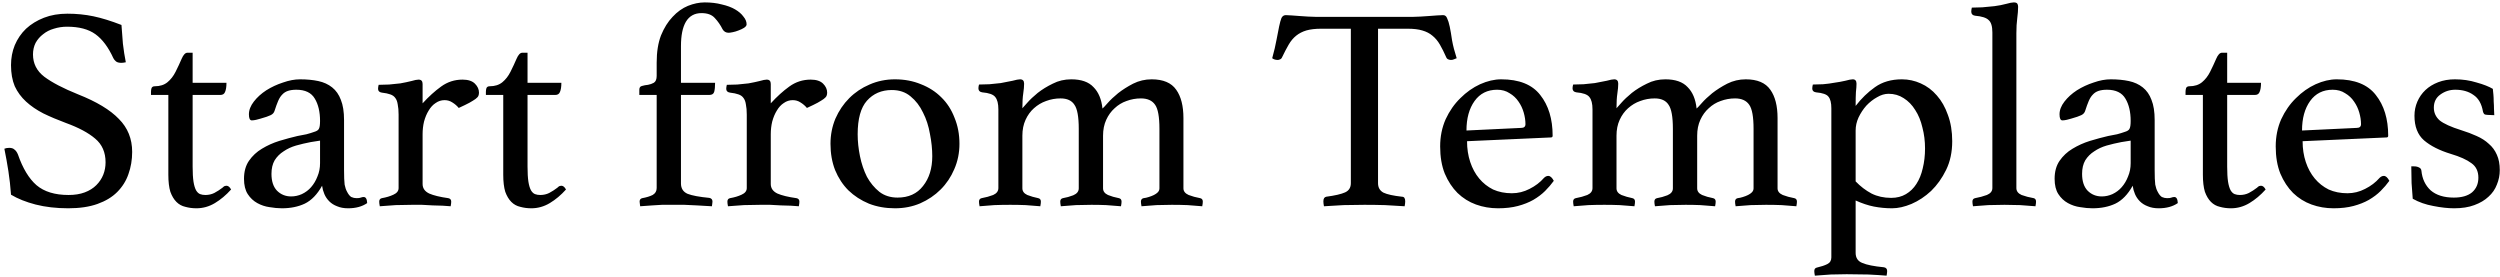 <svg width="415" height="46" viewBox="0 0 415 46" fill="none" xmlns="http://www.w3.org/2000/svg">
<path d="M20.884 10.336C20.564 10.4 20.324 10.432 20.164 10.432C19.748 10.432 19.444 10.352 19.252 10.192C19.06 10.032 18.916 9.856 18.82 9.664C17.988 7.84 16.996 6.512 15.844 5.68C14.692 4.848 13.124 4.432 11.14 4.432C10.372 4.432 9.636 4.544 8.932 4.768C8.26 4.96 7.668 5.264 7.156 5.68C6.644 6.064 6.228 6.544 5.908 7.12C5.62 7.696 5.476 8.336 5.476 9.04C5.476 10.544 6.1 11.776 7.348 12.736C8.628 13.696 10.5 14.672 12.964 15.664C16.036 16.88 18.292 18.24 19.732 19.744C21.204 21.216 21.94 23.04 21.94 25.216C21.94 26.528 21.732 27.76 21.316 28.912C20.932 30.032 20.308 31.024 19.444 31.888C18.612 32.72 17.524 33.376 16.18 33.856C14.836 34.336 13.22 34.576 11.332 34.576C9.348 34.576 7.54 34.368 5.908 33.952C4.308 33.536 2.948 32.992 1.828 32.32C1.732 30.976 1.588 29.68 1.396 28.432C1.204 27.184 0.98 25.936 0.724 24.688C0.948 24.592 1.22 24.544 1.54 24.544C1.924 24.544 2.212 24.64 2.404 24.832C2.628 24.992 2.82 25.264 2.98 25.648C3.78 27.952 4.804 29.648 6.052 30.736C7.332 31.824 9.108 32.368 11.38 32.368C12.404 32.368 13.3 32.224 14.068 31.936C14.836 31.648 15.476 31.248 15.988 30.736C16.5 30.224 16.884 29.648 17.14 29.008C17.396 28.368 17.524 27.68 17.524 26.944C17.524 25.28 16.948 23.968 15.796 23.008C14.676 22.048 13.06 21.184 10.948 20.416C9.572 19.904 8.324 19.376 7.204 18.832C6.084 18.256 5.124 17.6 4.324 16.864C3.524 16.128 2.9 15.28 2.452 14.32C2.036 13.328 1.828 12.16 1.828 10.816C1.828 9.632 2.036 8.528 2.452 7.504C2.9 6.448 3.524 5.536 4.324 4.768C5.156 4 6.148 3.392 7.3 2.944C8.452 2.496 9.748 2.272 11.188 2.272C12.692 2.272 14.132 2.416 15.508 2.704C16.884 2.992 18.436 3.472 20.164 4.144C20.228 5.104 20.308 6.144 20.404 7.264C20.532 8.352 20.692 9.376 20.884 10.336ZM36.921 31.168C37.081 31.008 37.209 30.912 37.305 30.88C37.433 30.848 37.529 30.832 37.593 30.832C37.881 30.832 38.137 31.04 38.361 31.456C37.529 32.384 36.633 33.136 35.673 33.712C34.713 34.288 33.689 34.576 32.601 34.576C31.961 34.576 31.353 34.496 30.777 34.336C30.201 34.208 29.705 33.936 29.289 33.52C28.873 33.104 28.537 32.544 28.281 31.84C28.057 31.104 27.945 30.16 27.945 29.008V15.76H25.065V15.232C25.065 15.008 25.097 14.8 25.161 14.608C25.257 14.416 25.433 14.32 25.689 14.32C26.553 14.32 27.257 14.096 27.801 13.648C28.345 13.2 28.793 12.624 29.145 11.92C29.529 11.152 29.865 10.432 30.153 9.76C30.441 9.088 30.761 8.752 31.113 8.752H31.977V13.744H37.593C37.593 14.416 37.513 14.928 37.353 15.28C37.225 15.6 36.969 15.76 36.585 15.76H31.977V27.664C31.977 28.688 32.025 29.52 32.121 30.16C32.217 30.768 32.361 31.248 32.553 31.6C32.745 31.92 32.969 32.128 33.225 32.224C33.481 32.32 33.769 32.368 34.089 32.368C34.633 32.368 35.129 32.256 35.577 32.032C36.057 31.776 36.505 31.488 36.921 31.168ZM60.376 32.704C60.728 32.704 60.92 33.04 60.952 33.712C60.12 34.288 59.064 34.576 57.784 34.576C57.08 34.576 56.472 34.464 55.96 34.24C55.448 34.048 55.016 33.776 54.664 33.424C54.312 33.072 54.04 32.672 53.848 32.224C53.656 31.776 53.528 31.312 53.464 30.832C52.664 32.272 51.704 33.264 50.584 33.808C49.496 34.32 48.232 34.576 46.792 34.576C46.152 34.576 45.464 34.512 44.728 34.384C44.024 34.288 43.352 34.064 42.712 33.712C42.072 33.36 41.544 32.864 41.128 32.224C40.712 31.584 40.504 30.736 40.504 29.68C40.504 28.496 40.776 27.504 41.32 26.704C41.896 25.872 42.616 25.2 43.48 24.688C44.376 24.144 45.336 23.712 46.36 23.392C47.416 23.072 48.424 22.8 49.384 22.576C49.928 22.48 50.424 22.384 50.872 22.288C51.352 22.16 51.768 22.032 52.12 21.904C52.568 21.776 52.84 21.6 52.936 21.376C53.064 21.152 53.128 20.72 53.128 20.08C53.128 18.576 52.84 17.344 52.264 16.384C51.688 15.392 50.664 14.896 49.192 14.896C48.648 14.896 48.184 14.96 47.8 15.088C47.416 15.216 47.096 15.424 46.84 15.712C46.584 15.968 46.36 16.32 46.168 16.768C45.976 17.216 45.784 17.744 45.592 18.352C45.496 18.704 45.272 18.96 44.92 19.12C44.6 19.28 44.04 19.472 43.24 19.696C43.048 19.76 42.808 19.824 42.52 19.888C42.232 19.952 41.992 19.984 41.8 19.984C41.48 19.984 41.32 19.648 41.32 18.976C41.32 18.272 41.592 17.568 42.136 16.864C42.68 16.16 43.368 15.536 44.2 14.992C45.064 14.448 45.992 14.016 46.984 13.696C47.976 13.344 48.92 13.168 49.816 13.168C50.936 13.168 51.944 13.264 52.84 13.456C53.736 13.648 54.504 14 55.144 14.512C55.784 15.024 56.264 15.712 56.584 16.576C56.936 17.44 57.112 18.56 57.112 19.936V28.192C57.112 29.312 57.144 30.128 57.208 30.64C57.304 31.12 57.432 31.504 57.592 31.792C57.816 32.24 58.056 32.544 58.312 32.704C58.6 32.832 58.888 32.896 59.176 32.896C59.528 32.896 59.768 32.864 59.896 32.8C60.056 32.736 60.216 32.704 60.376 32.704ZM53.128 23.344L51.592 23.584C50.76 23.744 49.944 23.936 49.144 24.16C48.376 24.384 47.688 24.704 47.08 25.12C46.472 25.504 45.976 26 45.592 26.608C45.24 27.216 45.064 27.968 45.064 28.864C45.064 30.08 45.368 31.008 45.976 31.648C46.616 32.288 47.4 32.608 48.328 32.608C48.936 32.608 49.528 32.48 50.104 32.224C50.712 31.936 51.224 31.552 51.64 31.072C52.088 30.56 52.44 29.968 52.696 29.296C52.984 28.624 53.128 27.888 53.128 27.088V23.344ZM76.775 13.216C77.703 13.216 78.391 13.44 78.839 13.888C79.287 14.336 79.511 14.832 79.511 15.376C79.511 15.568 79.479 15.744 79.415 15.904C79.351 16.064 79.191 16.24 78.935 16.432C78.711 16.592 78.375 16.8 77.927 17.056C77.511 17.28 76.919 17.568 76.151 17.92C75.863 17.568 75.511 17.264 75.095 17.008C74.711 16.752 74.279 16.624 73.799 16.624C73.255 16.624 72.759 16.784 72.311 17.104C71.863 17.392 71.479 17.808 71.159 18.352C70.839 18.864 70.583 19.472 70.391 20.176C70.231 20.848 70.151 21.552 70.151 22.288V30.544C70.151 31.248 70.519 31.776 71.255 32.128C71.991 32.448 73.047 32.704 74.423 32.896C74.743 32.96 74.903 33.152 74.903 33.472C74.903 33.664 74.871 33.92 74.807 34.24C74.455 34.208 74.007 34.176 73.463 34.144C72.951 34.144 72.407 34.128 71.831 34.096C71.255 34.064 70.663 34.032 70.055 34C69.447 34 68.887 34 68.375 34C67.511 34 66.615 34.016 65.687 34.048C64.759 34.112 63.879 34.176 63.047 34.24C62.983 33.92 62.951 33.664 62.951 33.472C62.951 33.152 63.095 32.96 63.383 32.896C64.119 32.768 64.759 32.576 65.303 32.32C65.879 32.064 66.167 31.696 66.167 31.216V19.024C66.167 18.352 66.119 17.792 66.023 17.344C65.959 16.896 65.831 16.544 65.639 16.288C65.447 16 65.159 15.792 64.775 15.664C64.423 15.536 63.959 15.44 63.383 15.376C62.967 15.312 62.759 15.104 62.759 14.752C62.759 14.56 62.791 14.336 62.855 14.08C63.271 14.08 63.847 14.064 64.583 14.032C65.351 13.968 65.975 13.904 66.455 13.84C67.159 13.712 67.767 13.584 68.279 13.456C68.823 13.296 69.223 13.216 69.479 13.216C69.927 13.216 70.151 13.456 70.151 13.936V17.152C71.175 16.032 72.199 15.104 73.223 14.368C74.279 13.6 75.463 13.216 76.775 13.216ZM92.515 31.168C92.675 31.008 92.803 30.912 92.899 30.88C93.027 30.848 93.123 30.832 93.187 30.832C93.475 30.832 93.731 31.04 93.955 31.456C93.123 32.384 92.227 33.136 91.267 33.712C90.307 34.288 89.283 34.576 88.195 34.576C87.555 34.576 86.947 34.496 86.371 34.336C85.795 34.208 85.299 33.936 84.883 33.52C84.467 33.104 84.131 32.544 83.875 31.84C83.651 31.104 83.539 30.16 83.539 29.008V15.76H80.659V15.232C80.659 15.008 80.691 14.8 80.755 14.608C80.851 14.416 81.027 14.32 81.283 14.32C82.147 14.32 82.851 14.096 83.395 13.648C83.939 13.2 84.387 12.624 84.739 11.92C85.123 11.152 85.459 10.432 85.747 9.76C86.035 9.088 86.355 8.752 86.707 8.752H87.571V13.744H93.187C93.187 14.416 93.107 14.928 92.947 15.28C92.819 15.6 92.563 15.76 92.179 15.76H87.571V27.664C87.571 28.688 87.619 29.52 87.715 30.16C87.811 30.768 87.955 31.248 88.147 31.6C88.339 31.92 88.563 32.128 88.819 32.224C89.075 32.32 89.363 32.368 89.683 32.368C90.227 32.368 90.723 32.256 91.171 32.032C91.651 31.776 92.099 31.488 92.515 31.168ZM109.008 15.76H106.128V14.896C106.128 14.544 106.272 14.336 106.56 14.272C106.88 14.176 107.216 14.112 107.568 14.08C107.92 14.016 108.24 13.904 108.528 13.744C108.848 13.552 109.008 13.168 109.008 12.592V10.384C109.008 8.624 109.248 7.12 109.728 5.872C110.24 4.624 110.88 3.6 111.648 2.8C112.416 1.968 113.264 1.36 114.192 0.976C115.152 0.592 116.08 0.4 116.976 0.4C118.032 0.4 118.976 0.512 119.808 0.736C120.672 0.928 121.408 1.2 122.016 1.552C122.624 1.904 123.088 2.304 123.408 2.752C123.76 3.168 123.936 3.6 123.936 4.048C123.936 4.24 123.792 4.432 123.504 4.624C123.248 4.784 122.944 4.928 122.592 5.056C122.272 5.184 121.952 5.28 121.632 5.344C121.312 5.408 121.088 5.44 120.96 5.44C120.512 5.44 120.176 5.248 119.952 4.864C119.6 4.16 119.168 3.536 118.656 2.992C118.176 2.448 117.44 2.176 116.448 2.176C115.296 2.176 114.432 2.656 113.856 3.616C113.312 4.544 113.04 5.888 113.04 7.648V13.744H118.704C118.704 14.384 118.656 14.88 118.56 15.232C118.464 15.584 118.192 15.76 117.744 15.76H113.04V30.448C113.04 31.28 113.408 31.856 114.144 32.176C114.88 32.464 116.08 32.688 117.744 32.848C118.096 32.912 118.272 33.12 118.272 33.472C118.272 33.568 118.256 33.712 118.224 33.904C118.192 34.096 118.176 34.208 118.176 34.24C118.08 34.24 117.792 34.224 117.312 34.192C116.864 34.16 116.32 34.128 115.68 34.096C115.04 34.064 114.352 34.032 113.616 34C112.88 34 112.192 34 111.552 34C111.008 34 110.448 34 109.872 34C109.328 34.032 108.8 34.064 108.288 34.096C107.776 34.128 107.328 34.16 106.944 34.192C106.592 34.224 106.368 34.24 106.272 34.24C106.272 34.208 106.256 34.096 106.224 33.904C106.192 33.712 106.176 33.568 106.176 33.472C106.176 33.152 106.32 32.96 106.608 32.896C107.312 32.768 107.888 32.592 108.336 32.368C108.784 32.112 109.008 31.728 109.008 31.216V15.76ZM134.572 13.216C135.5 13.216 136.188 13.44 136.636 13.888C137.084 14.336 137.308 14.832 137.308 15.376C137.308 15.568 137.276 15.744 137.212 15.904C137.148 16.064 136.988 16.24 136.732 16.432C136.508 16.592 136.172 16.8 135.724 17.056C135.308 17.28 134.716 17.568 133.948 17.92C133.66 17.568 133.308 17.264 132.892 17.008C132.508 16.752 132.076 16.624 131.596 16.624C131.052 16.624 130.556 16.784 130.108 17.104C129.66 17.392 129.276 17.808 128.956 18.352C128.636 18.864 128.38 19.472 128.188 20.176C128.028 20.848 127.948 21.552 127.948 22.288V30.544C127.948 31.248 128.316 31.776 129.052 32.128C129.788 32.448 130.844 32.704 132.22 32.896C132.54 32.96 132.7 33.152 132.7 33.472C132.7 33.664 132.668 33.92 132.604 34.24C132.252 34.208 131.804 34.176 131.26 34.144C130.748 34.144 130.204 34.128 129.628 34.096C129.052 34.064 128.46 34.032 127.852 34C127.244 34 126.684 34 126.172 34C125.308 34 124.412 34.016 123.484 34.048C122.556 34.112 121.676 34.176 120.844 34.24C120.78 33.92 120.748 33.664 120.748 33.472C120.748 33.152 120.892 32.96 121.18 32.896C121.916 32.768 122.556 32.576 123.1 32.32C123.676 32.064 123.964 31.696 123.964 31.216V19.024C123.964 18.352 123.916 17.792 123.82 17.344C123.756 16.896 123.628 16.544 123.436 16.288C123.244 16 122.956 15.792 122.572 15.664C122.22 15.536 121.756 15.44 121.18 15.376C120.764 15.312 120.556 15.104 120.556 14.752C120.556 14.56 120.588 14.336 120.652 14.08C121.068 14.08 121.644 14.064 122.38 14.032C123.148 13.968 123.772 13.904 124.252 13.84C124.956 13.712 125.564 13.584 126.076 13.456C126.62 13.296 127.02 13.216 127.276 13.216C127.724 13.216 127.948 13.456 127.948 13.936V17.152C128.972 16.032 129.996 15.104 131.02 14.368C132.076 13.6 133.26 13.216 134.572 13.216ZM137.861 23.872C137.861 22.4 138.133 21.008 138.677 19.696C139.253 18.384 140.021 17.248 140.981 16.288C141.941 15.328 143.061 14.576 144.341 14.032C145.653 13.456 147.061 13.168 148.565 13.168C150.133 13.168 151.573 13.44 152.885 13.984C154.197 14.496 155.317 15.216 156.245 16.144C157.205 17.072 157.941 18.208 158.453 19.552C158.997 20.864 159.269 22.304 159.269 23.872C159.269 25.376 158.981 26.784 158.405 28.096C157.861 29.376 157.109 30.496 156.149 31.456C155.189 32.416 154.053 33.184 152.741 33.76C151.461 34.304 150.069 34.576 148.565 34.576C146.997 34.576 145.557 34.32 144.245 33.808C142.933 33.264 141.797 32.528 140.837 31.6C139.909 30.672 139.173 29.552 138.629 28.24C138.117 26.928 137.861 25.472 137.861 23.872ZM142.373 22.288C142.373 23.472 142.501 24.688 142.757 25.936C143.013 27.184 143.397 28.32 143.909 29.344C144.453 30.336 145.141 31.168 145.973 31.84C146.805 32.48 147.813 32.8 148.997 32.8C150.821 32.8 152.229 32.16 153.221 30.88C154.245 29.6 154.757 27.952 154.757 25.936C154.757 24.752 154.629 23.52 154.373 22.24C154.149 20.928 153.765 19.744 153.221 18.688C152.709 17.6 152.021 16.704 151.157 16C150.325 15.296 149.285 14.944 148.037 14.944C146.341 14.944 144.965 15.536 143.909 16.72C142.885 17.872 142.373 19.728 142.373 22.288ZM183.01 18.016C183.138 17.92 183.426 17.616 183.874 17.104C184.322 16.592 184.898 16.048 185.602 15.472C186.338 14.896 187.17 14.368 188.098 13.888C189.058 13.408 190.082 13.168 191.17 13.168C193.09 13.168 194.45 13.744 195.25 14.896C196.05 16.016 196.45 17.584 196.45 19.6V31.264C196.45 31.744 196.738 32.112 197.314 32.368C197.89 32.592 198.53 32.768 199.234 32.896C199.522 32.96 199.666 33.152 199.666 33.472C199.666 33.664 199.634 33.92 199.57 34.24C198.738 34.176 197.922 34.112 197.122 34.048C196.322 34.016 195.458 34 194.53 34C193.698 34 192.85 34.016 191.986 34.048C191.122 34.112 190.29 34.176 189.49 34.24C189.426 33.92 189.394 33.664 189.394 33.472C189.394 33.152 189.538 32.96 189.826 32.896C190.114 32.864 190.402 32.8 190.69 32.704C191.01 32.608 191.298 32.496 191.554 32.368C191.81 32.24 192.018 32.096 192.178 31.936C192.37 31.744 192.466 31.52 192.466 31.264V21.376C192.466 19.392 192.226 18.064 191.746 17.392C191.266 16.688 190.482 16.336 189.394 16.336C188.562 16.336 187.762 16.48 186.994 16.768C186.258 17.024 185.602 17.424 185.026 17.968C184.45 18.48 183.986 19.12 183.634 19.888C183.282 20.656 183.106 21.536 183.106 22.528V31.264C183.106 31.744 183.378 32.112 183.922 32.368C184.466 32.592 185.074 32.768 185.746 32.896C186.034 32.96 186.178 33.152 186.178 33.472C186.178 33.664 186.146 33.92 186.082 34.24C185.25 34.176 184.434 34.112 183.634 34.048C182.866 34.016 182.05 34 181.186 34C180.322 34 179.458 34.016 178.594 34.048C177.762 34.112 176.93 34.176 176.098 34.24C176.034 33.92 176.002 33.664 176.002 33.472C176.002 33.152 176.146 32.96 176.434 32.896C177.01 32.8 177.586 32.64 178.162 32.416C178.77 32.16 179.074 31.776 179.074 31.264V21.376C179.074 19.392 178.834 18.064 178.354 17.392C177.906 16.688 177.138 16.336 176.05 16.336C175.218 16.336 174.418 16.48 173.65 16.768C172.914 17.024 172.242 17.424 171.634 17.968C171.058 18.48 170.594 19.12 170.242 19.888C169.89 20.656 169.714 21.536 169.714 22.528V31.264C169.714 31.744 169.986 32.112 170.53 32.368C171.106 32.592 171.714 32.768 172.354 32.896C172.642 32.96 172.786 33.152 172.786 33.472C172.786 33.664 172.754 33.92 172.69 34.24C171.858 34.176 171.042 34.112 170.242 34.048C169.442 34.016 168.594 34 167.698 34C166.77 34 165.89 34.016 165.058 34.048C164.226 34.112 163.41 34.176 162.61 34.24C162.546 33.92 162.514 33.664 162.514 33.472C162.514 33.152 162.658 32.96 162.946 32.896C163.65 32.768 164.29 32.592 164.866 32.368C165.442 32.112 165.73 31.728 165.73 31.216V18.16C165.73 17.2 165.554 16.512 165.202 16.096C164.882 15.68 164.162 15.424 163.042 15.328C162.626 15.264 162.418 15.04 162.418 14.656C162.418 14.496 162.45 14.288 162.514 14.032C162.93 14.032 163.506 14.016 164.242 13.984C165.01 13.92 165.634 13.856 166.114 13.792C166.85 13.664 167.506 13.536 168.082 13.408C168.658 13.248 169.074 13.168 169.33 13.168C169.778 13.168 170.002 13.408 170.002 13.888C170.002 14.336 169.954 14.88 169.858 15.52C169.762 16.128 169.714 16.944 169.714 17.968C169.81 17.872 170.082 17.568 170.53 17.056C170.978 16.544 171.554 16 172.258 15.424C172.994 14.848 173.826 14.336 174.754 13.888C175.682 13.408 176.706 13.168 177.826 13.168C179.49 13.168 180.722 13.6 181.522 14.464C182.354 15.296 182.85 16.48 183.01 18.016ZM228.753 4.768V30.4C228.753 31.136 229.057 31.664 229.665 31.984C230.273 32.272 231.297 32.496 232.737 32.656C233.089 32.656 233.265 32.912 233.265 33.424C233.265 33.648 233.233 33.92 233.169 34.24C232.145 34.176 231.057 34.112 229.905 34.048C228.785 34.016 227.649 34 226.497 34C225.377 34 224.225 34.016 223.041 34.048C221.889 34.112 220.801 34.176 219.777 34.24C219.713 33.92 219.681 33.648 219.681 33.424C219.681 32.976 219.841 32.72 220.161 32.656C221.601 32.464 222.641 32.224 223.281 31.936C223.921 31.648 224.241 31.136 224.241 30.4V4.768H219.297C218.337 4.768 217.521 4.864 216.849 5.056C216.209 5.248 215.649 5.536 215.169 5.92C214.689 6.304 214.273 6.8 213.921 7.408C213.569 8.016 213.201 8.72 212.817 9.52C212.753 9.68 212.641 9.792 212.481 9.856C212.353 9.92 212.225 9.952 212.097 9.952C211.745 9.952 211.441 9.856 211.185 9.664C211.505 8.512 211.745 7.488 211.905 6.592C212.065 5.696 212.209 4.96 212.337 4.384C212.465 3.776 212.593 3.312 212.721 2.992C212.881 2.672 213.121 2.512 213.441 2.512C213.665 2.512 213.985 2.528 214.401 2.56C214.817 2.592 215.249 2.624 215.697 2.656C216.177 2.688 216.657 2.72 217.137 2.752C217.617 2.784 218.065 2.8 218.481 2.8H234.513C234.897 2.8 235.329 2.784 235.809 2.752C236.289 2.72 236.769 2.688 237.249 2.656C237.729 2.624 238.161 2.592 238.545 2.56C238.961 2.528 239.297 2.512 239.553 2.512C239.873 2.512 240.097 2.688 240.225 3.04C240.385 3.36 240.529 3.824 240.657 4.432C240.785 5.04 240.913 5.792 241.041 6.688C241.201 7.584 241.457 8.576 241.809 9.664C241.649 9.728 241.489 9.792 241.329 9.856C241.201 9.92 241.041 9.952 240.849 9.952C240.721 9.952 240.577 9.92 240.417 9.856C240.257 9.792 240.145 9.68 240.081 9.52C239.729 8.72 239.377 8.016 239.025 7.408C238.673 6.8 238.257 6.304 237.777 5.92C237.329 5.536 236.769 5.248 236.097 5.056C235.457 4.864 234.657 4.768 233.697 4.768H228.753ZM256.298 29.536C256.522 29.312 256.762 29.2 257.018 29.2C257.338 29.2 257.642 29.472 257.93 30.016C257.514 30.592 257.034 31.152 256.49 31.696C255.946 32.24 255.29 32.736 254.522 33.184C253.786 33.6 252.938 33.936 251.978 34.192C251.018 34.448 249.914 34.576 248.666 34.576C247.386 34.576 246.17 34.368 245.018 33.952C243.866 33.536 242.842 32.896 241.946 32.032C241.082 31.168 240.378 30.096 239.834 28.816C239.322 27.536 239.066 26.032 239.066 24.304C239.066 22.672 239.37 21.168 239.978 19.792C240.618 18.416 241.434 17.248 242.426 16.288C243.418 15.296 244.506 14.528 245.69 13.984C246.906 13.44 248.074 13.168 249.194 13.168C252.17 13.168 254.33 14.032 255.674 15.76C257.05 17.488 257.738 19.744 257.738 22.528C257.738 22.72 257.642 22.816 257.45 22.816L243.53 23.44C243.53 24.688 243.706 25.84 244.058 26.896C244.41 27.952 244.906 28.864 245.546 29.632C246.186 30.4 246.954 31.008 247.85 31.456C248.778 31.872 249.818 32.08 250.97 32.08C251.994 32.08 252.97 31.84 253.898 31.36C254.858 30.88 255.658 30.272 256.298 29.536ZM248.522 14.896C246.922 14.896 245.674 15.52 244.778 16.768C243.882 18.016 243.434 19.648 243.434 21.664L252.506 21.232C252.986 21.232 253.226 21.024 253.226 20.608C253.226 20 253.13 19.36 252.938 18.688C252.746 18.016 252.458 17.408 252.074 16.864C251.69 16.288 251.194 15.824 250.586 15.472C250.01 15.088 249.322 14.896 248.522 14.896ZM281.635 18.016C281.763 17.92 282.051 17.616 282.499 17.104C282.947 16.592 283.523 16.048 284.227 15.472C284.963 14.896 285.795 14.368 286.723 13.888C287.683 13.408 288.707 13.168 289.795 13.168C291.715 13.168 293.075 13.744 293.875 14.896C294.675 16.016 295.075 17.584 295.075 19.6V31.264C295.075 31.744 295.363 32.112 295.939 32.368C296.515 32.592 297.155 32.768 297.859 32.896C298.147 32.96 298.291 33.152 298.291 33.472C298.291 33.664 298.259 33.92 298.195 34.24C297.363 34.176 296.547 34.112 295.747 34.048C294.947 34.016 294.083 34 293.155 34C292.323 34 291.475 34.016 290.611 34.048C289.747 34.112 288.915 34.176 288.115 34.24C288.051 33.92 288.019 33.664 288.019 33.472C288.019 33.152 288.163 32.96 288.451 32.896C288.739 32.864 289.027 32.8 289.315 32.704C289.635 32.608 289.923 32.496 290.179 32.368C290.435 32.24 290.643 32.096 290.803 31.936C290.995 31.744 291.091 31.52 291.091 31.264V21.376C291.091 19.392 290.851 18.064 290.371 17.392C289.891 16.688 289.107 16.336 288.019 16.336C287.187 16.336 286.387 16.48 285.619 16.768C284.883 17.024 284.227 17.424 283.651 17.968C283.075 18.48 282.611 19.12 282.259 19.888C281.907 20.656 281.731 21.536 281.731 22.528V31.264C281.731 31.744 282.003 32.112 282.547 32.368C283.091 32.592 283.699 32.768 284.371 32.896C284.659 32.96 284.803 33.152 284.803 33.472C284.803 33.664 284.771 33.92 284.707 34.24C283.875 34.176 283.059 34.112 282.259 34.048C281.491 34.016 280.675 34 279.811 34C278.947 34 278.083 34.016 277.219 34.048C276.387 34.112 275.555 34.176 274.723 34.24C274.659 33.92 274.627 33.664 274.627 33.472C274.627 33.152 274.771 32.96 275.059 32.896C275.635 32.8 276.211 32.64 276.787 32.416C277.395 32.16 277.699 31.776 277.699 31.264V21.376C277.699 19.392 277.459 18.064 276.979 17.392C276.531 16.688 275.763 16.336 274.675 16.336C273.843 16.336 273.043 16.48 272.275 16.768C271.539 17.024 270.867 17.424 270.259 17.968C269.683 18.48 269.219 19.12 268.867 19.888C268.515 20.656 268.339 21.536 268.339 22.528V31.264C268.339 31.744 268.611 32.112 269.155 32.368C269.731 32.592 270.339 32.768 270.979 32.896C271.267 32.96 271.411 33.152 271.411 33.472C271.411 33.664 271.379 33.92 271.315 34.24C270.483 34.176 269.667 34.112 268.867 34.048C268.067 34.016 267.219 34 266.323 34C265.395 34 264.515 34.016 263.683 34.048C262.851 34.112 262.035 34.176 261.235 34.24C261.171 33.92 261.139 33.664 261.139 33.472C261.139 33.152 261.283 32.96 261.571 32.896C262.275 32.768 262.915 32.592 263.491 32.368C264.067 32.112 264.355 31.728 264.355 31.216V18.16C264.355 17.2 264.179 16.512 263.827 16.096C263.507 15.68 262.787 15.424 261.667 15.328C261.251 15.264 261.043 15.04 261.043 14.656C261.043 14.496 261.075 14.288 261.139 14.032C261.555 14.032 262.131 14.016 262.867 13.984C263.635 13.92 264.259 13.856 264.739 13.792C265.475 13.664 266.131 13.536 266.707 13.408C267.283 13.248 267.699 13.168 267.955 13.168C268.403 13.168 268.627 13.408 268.627 13.888C268.627 14.336 268.579 14.88 268.483 15.52C268.387 16.128 268.339 16.944 268.339 17.968C268.435 17.872 268.707 17.568 269.155 17.056C269.603 16.544 270.179 16 270.883 15.424C271.619 14.848 272.451 14.336 273.379 13.888C274.307 13.408 275.331 13.168 276.451 13.168C278.115 13.168 279.347 13.6 280.147 14.464C280.979 15.296 281.475 16.48 281.635 18.016ZM308.036 30.112C308.836 30.944 309.716 31.616 310.676 32.128C311.636 32.608 312.724 32.848 313.94 32.848C314.868 32.848 315.684 32.64 316.388 32.224C317.092 31.808 317.668 31.248 318.116 30.544C318.596 29.808 318.948 28.944 319.172 27.952C319.428 26.928 319.556 25.824 319.556 24.64C319.556 23.424 319.412 22.272 319.124 21.184C318.868 20.064 318.468 19.088 317.924 18.256C317.412 17.424 316.772 16.768 316.004 16.288C315.268 15.808 314.436 15.568 313.508 15.568C312.868 15.568 312.228 15.76 311.588 16.144C310.948 16.496 310.356 16.96 309.812 17.536C309.3 18.112 308.868 18.768 308.516 19.504C308.196 20.208 308.036 20.928 308.036 21.664V30.112ZM304.004 17.968C304.004 17.072 303.844 16.432 303.524 16.048C303.236 15.664 302.548 15.424 301.46 15.328C301.044 15.264 300.836 15.056 300.836 14.704C300.836 14.512 300.868 14.288 300.932 14.032C301.348 14.032 301.908 14.016 302.612 13.984C303.348 13.92 303.956 13.84 304.436 13.744C305.14 13.648 305.764 13.536 306.308 13.408C306.884 13.248 307.3 13.168 307.556 13.168C307.972 13.168 308.18 13.408 308.18 13.888C308.18 14.272 308.148 14.736 308.084 15.28C308.052 15.792 308.036 16.56 308.036 17.584C308.996 16.336 310.068 15.296 311.252 14.464C312.468 13.6 313.956 13.168 315.716 13.168C316.804 13.168 317.844 13.392 318.836 13.84C319.86 14.288 320.756 14.96 321.524 15.856C322.292 16.72 322.9 17.792 323.348 19.072C323.828 20.352 324.068 21.808 324.068 23.44C324.068 25.232 323.732 26.816 323.06 28.192C322.388 29.568 321.556 30.736 320.564 31.696C319.572 32.624 318.484 33.344 317.3 33.856C316.148 34.336 315.076 34.576 314.084 34.576C313.06 34.576 312.052 34.48 311.06 34.288C310.1 34.096 309.092 33.76 308.036 33.28V41.968C308.036 42.8 308.404 43.36 309.14 43.648C309.876 43.968 311.076 44.208 312.74 44.368C313.092 44.432 313.268 44.64 313.268 44.992C313.268 45.184 313.236 45.44 313.172 45.76C312.436 45.696 311.428 45.632 310.148 45.568C308.868 45.536 307.668 45.52 306.548 45.52C305.716 45.52 304.836 45.536 303.908 45.568C302.98 45.632 302.1 45.696 301.268 45.76C301.204 45.44 301.172 45.184 301.172 44.992C301.172 44.672 301.316 44.48 301.604 44.416C302.308 44.256 302.884 44.064 303.332 43.84C303.78 43.616 304.004 43.248 304.004 42.736V17.968ZM337.886 34.24C337.054 34.176 336.206 34.112 335.342 34.048C334.478 34.016 333.614 34 332.75 34C331.886 34 330.99 34.016 330.062 34.048C329.166 34.112 328.318 34.176 327.518 34.24C327.454 33.92 327.422 33.664 327.422 33.472C327.422 33.152 327.566 32.96 327.854 32.896C328.558 32.768 329.214 32.592 329.822 32.368C330.43 32.112 330.734 31.728 330.734 31.216V5.392C330.734 4.368 330.526 3.68 330.11 3.328C329.726 2.944 328.974 2.704 327.854 2.608C327.438 2.544 327.23 2.32 327.23 1.936C327.23 1.744 327.262 1.52 327.326 1.264C327.742 1.264 328.318 1.248 329.054 1.216C329.79 1.152 330.462 1.088 331.07 1.024C331.806 0.928 332.462 0.8 333.038 0.64C333.614 0.48 334.03 0.4 334.286 0.4C334.574 0.4 334.766 0.464 334.862 0.592C334.958 0.72 335.006 0.896 335.006 1.12C335.006 1.664 334.958 2.304 334.862 3.04C334.766 3.744 334.718 4.576 334.718 5.536V31.216C334.718 31.728 335.006 32.112 335.582 32.368C336.19 32.592 336.862 32.768 337.598 32.896C337.854 32.96 337.982 33.152 337.982 33.472C337.982 33.664 337.95 33.92 337.886 34.24ZM360.938 32.704C361.29 32.704 361.482 33.04 361.514 33.712C360.682 34.288 359.626 34.576 358.346 34.576C357.642 34.576 357.034 34.464 356.522 34.24C356.01 34.048 355.578 33.776 355.226 33.424C354.874 33.072 354.602 32.672 354.41 32.224C354.218 31.776 354.09 31.312 354.026 30.832C353.226 32.272 352.266 33.264 351.146 33.808C350.058 34.32 348.794 34.576 347.354 34.576C346.714 34.576 346.026 34.512 345.29 34.384C344.586 34.288 343.914 34.064 343.274 33.712C342.634 33.36 342.106 32.864 341.69 32.224C341.274 31.584 341.066 30.736 341.066 29.68C341.066 28.496 341.338 27.504 341.882 26.704C342.458 25.872 343.178 25.2 344.042 24.688C344.938 24.144 345.898 23.712 346.922 23.392C347.978 23.072 348.986 22.8 349.946 22.576C350.49 22.48 350.986 22.384 351.434 22.288C351.914 22.16 352.33 22.032 352.682 21.904C353.13 21.776 353.402 21.6 353.498 21.376C353.626 21.152 353.69 20.72 353.69 20.08C353.69 18.576 353.402 17.344 352.826 16.384C352.25 15.392 351.226 14.896 349.754 14.896C349.21 14.896 348.746 14.96 348.362 15.088C347.978 15.216 347.658 15.424 347.402 15.712C347.146 15.968 346.922 16.32 346.73 16.768C346.538 17.216 346.346 17.744 346.154 18.352C346.058 18.704 345.834 18.96 345.482 19.12C345.162 19.28 344.602 19.472 343.802 19.696C343.61 19.76 343.37 19.824 343.082 19.888C342.794 19.952 342.554 19.984 342.362 19.984C342.042 19.984 341.882 19.648 341.882 18.976C341.882 18.272 342.154 17.568 342.698 16.864C343.242 16.16 343.93 15.536 344.762 14.992C345.626 14.448 346.554 14.016 347.546 13.696C348.538 13.344 349.482 13.168 350.378 13.168C351.498 13.168 352.506 13.264 353.402 13.456C354.298 13.648 355.066 14 355.706 14.512C356.346 15.024 356.826 15.712 357.146 16.576C357.498 17.44 357.674 18.56 357.674 19.936V28.192C357.674 29.312 357.706 30.128 357.77 30.64C357.866 31.12 357.994 31.504 358.154 31.792C358.378 32.24 358.618 32.544 358.874 32.704C359.162 32.832 359.45 32.896 359.738 32.896C360.09 32.896 360.33 32.864 360.458 32.8C360.618 32.736 360.778 32.704 360.938 32.704ZM353.69 23.344L352.154 23.584C351.322 23.744 350.506 23.936 349.706 24.16C348.938 24.384 348.25 24.704 347.642 25.12C347.034 25.504 346.538 26 346.154 26.608C345.802 27.216 345.626 27.968 345.626 28.864C345.626 30.08 345.93 31.008 346.538 31.648C347.178 32.288 347.962 32.608 348.89 32.608C349.498 32.608 350.09 32.48 350.666 32.224C351.274 31.936 351.786 31.552 352.202 31.072C352.65 30.56 353.002 29.968 353.258 29.296C353.546 28.624 353.69 27.888 353.69 27.088V23.344ZM374.655 31.168C374.815 31.008 374.943 30.912 375.039 30.88C375.167 30.848 375.263 30.832 375.327 30.832C375.615 30.832 375.871 31.04 376.095 31.456C375.263 32.384 374.367 33.136 373.407 33.712C372.447 34.288 371.423 34.576 370.335 34.576C369.695 34.576 369.087 34.496 368.511 34.336C367.935 34.208 367.439 33.936 367.023 33.52C366.607 33.104 366.271 32.544 366.015 31.84C365.791 31.104 365.679 30.16 365.679 29.008V15.76H362.799V15.232C362.799 15.008 362.831 14.8 362.895 14.608C362.991 14.416 363.167 14.32 363.423 14.32C364.287 14.32 364.991 14.096 365.535 13.648C366.079 13.2 366.527 12.624 366.879 11.92C367.263 11.152 367.599 10.432 367.887 9.76C368.175 9.088 368.495 8.752 368.847 8.752H369.711V13.744H375.327C375.327 14.416 375.247 14.928 375.087 15.28C374.959 15.6 374.703 15.76 374.319 15.76H369.711V27.664C369.711 28.688 369.759 29.52 369.855 30.16C369.951 30.768 370.095 31.248 370.287 31.6C370.479 31.92 370.703 32.128 370.959 32.224C371.215 32.32 371.503 32.368 371.823 32.368C372.367 32.368 372.863 32.256 373.311 32.032C373.791 31.776 374.239 31.488 374.655 31.168ZM395.001 29.536C395.225 29.312 395.465 29.2 395.721 29.2C396.041 29.2 396.345 29.472 396.633 30.016C396.217 30.592 395.737 31.152 395.193 31.696C394.649 32.24 393.993 32.736 393.225 33.184C392.489 33.6 391.641 33.936 390.681 34.192C389.721 34.448 388.617 34.576 387.369 34.576C386.089 34.576 384.873 34.368 383.721 33.952C382.569 33.536 381.545 32.896 380.649 32.032C379.785 31.168 379.081 30.096 378.537 28.816C378.025 27.536 377.769 26.032 377.769 24.304C377.769 22.672 378.073 21.168 378.681 19.792C379.321 18.416 380.137 17.248 381.129 16.288C382.121 15.296 383.209 14.528 384.393 13.984C385.609 13.44 386.777 13.168 387.897 13.168C390.873 13.168 393.033 14.032 394.377 15.76C395.753 17.488 396.441 19.744 396.441 22.528C396.441 22.72 396.345 22.816 396.153 22.816L382.233 23.44C382.233 24.688 382.409 25.84 382.761 26.896C383.113 27.952 383.609 28.864 384.249 29.632C384.889 30.4 385.657 31.008 386.553 31.456C387.481 31.872 388.521 32.08 389.673 32.08C390.697 32.08 391.673 31.84 392.601 31.36C393.561 30.88 394.361 30.272 395.001 29.536ZM387.225 14.896C385.625 14.896 384.377 15.52 383.481 16.768C382.585 18.016 382.137 19.648 382.137 21.664L391.209 21.232C391.689 21.232 391.929 21.024 391.929 20.608C391.929 20 391.833 19.36 391.641 18.688C391.449 18.016 391.161 17.408 390.777 16.864C390.393 16.288 389.897 15.824 389.289 15.472C388.713 15.088 388.025 14.896 387.225 14.896ZM412.946 19.072C412.69 19.072 412.498 19.024 412.37 18.928C412.274 18.8 412.21 18.672 412.178 18.544C411.954 17.232 411.426 16.304 410.594 15.76C409.794 15.184 408.786 14.896 407.57 14.896C406.642 14.896 405.81 15.168 405.074 15.712C404.37 16.224 404.018 16.944 404.018 17.872C404.018 18.704 404.338 19.408 404.978 19.984C405.65 20.528 406.85 21.072 408.578 21.616C409.506 21.904 410.354 22.224 411.122 22.576C411.922 22.928 412.594 23.36 413.138 23.872C413.714 24.352 414.162 24.96 414.482 25.696C414.802 26.4 414.962 27.248 414.962 28.24C414.962 29.072 414.802 29.872 414.482 30.64C414.194 31.408 413.73 32.08 413.09 32.656C412.482 33.232 411.698 33.696 410.738 34.048C409.81 34.4 408.69 34.576 407.378 34.576C406.354 34.576 405.202 34.448 403.922 34.192C402.674 33.968 401.538 33.568 400.514 32.992C400.45 32.16 400.386 31.296 400.322 30.4C400.29 29.472 400.274 28.544 400.274 27.616H400.754C401.074 27.616 401.346 27.68 401.57 27.808C401.794 27.904 401.922 28.08 401.954 28.336C402.082 29.68 402.594 30.768 403.49 31.6C404.418 32.4 405.698 32.8 407.33 32.8C408.642 32.8 409.65 32.512 410.354 31.936C411.058 31.328 411.41 30.512 411.41 29.488C411.41 28.432 411.026 27.632 410.258 27.088C409.49 26.512 408.354 26 406.85 25.552C404.962 24.976 403.474 24.224 402.386 23.296C401.33 22.368 400.802 21.008 400.802 19.216C400.802 18.384 400.962 17.6 401.282 16.864C401.602 16.128 402.05 15.488 402.626 14.944C403.202 14.4 403.906 13.968 404.738 13.648C405.57 13.328 406.498 13.168 407.522 13.168C408.802 13.168 410.002 13.344 411.122 13.696C412.274 14.016 413.17 14.368 413.81 14.752C413.842 15.008 413.874 15.328 413.906 15.712C413.938 16.064 413.954 16.448 413.954 16.864C413.986 17.248 414.002 17.648 414.002 18.064C414.034 18.448 414.05 18.8 414.05 19.12L412.946 19.072Z" fill="black"/>
</svg>